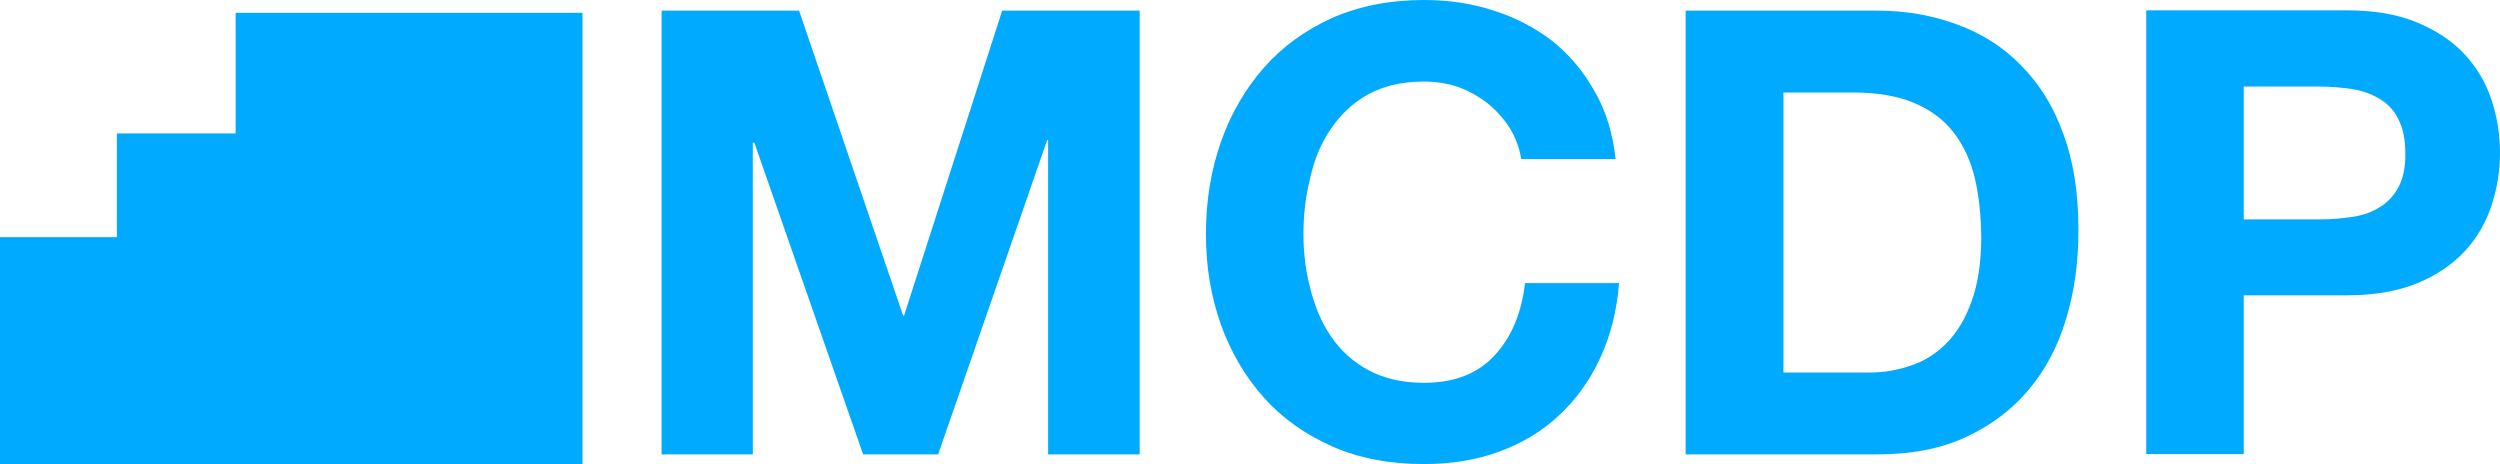 <?xml version="1.0" encoding="utf-8"?>
<!-- Generator: Adobe Illustrator 22.1.0, SVG Export Plug-In . SVG Version: 6.00 Build 0)  -->
<svg version="1.1" id="Layer_1" xmlns="http://www.w3.org/2000/svg" xmlns:xlink="http://www.w3.org/1999/xlink" x="0px" y="0px"
	 viewBox="0 0 800 148.6" enable-background="new 0 0 800 148.6" xml:space="preserve">
<g>
	<path fill="#00AAFF" d="M797.3,32c-1.8-5.4-4.6-10.3-8.6-14.6c-3.9-4.2-9-7.6-15.2-10.2c-6.2-2.6-13.7-3.9-22.6-3.9h-64.1v142H718
		V94.5h32.8c8.9,0,16.5-1.3,22.8-3.9c6.2-2.6,11.2-6,15.1-10.2c4-4.3,6.8-9.2,8.6-14.7c1.8-5.5,2.7-11.1,2.7-16.8
		C800,43.1,799.1,37.5,797.3,32z M767.5,59.9c-1.5,2.8-3.5,4.9-6,6.4c-2.5,1.6-5.4,2.6-8.7,3.1c-3.4,0.5-6.9,0.8-10.4,0.8H718V27.7
		h24.3c3.6,0,7,0.3,10.4,0.8c3.3,0.5,6.2,1.6,8.7,3.1c2.6,1.5,4.6,3.6,6,6.4c1.5,2.8,2.3,6.5,2.3,11C769.8,53.5,769,57.1,767.5,59.9
		z"/>
	<path fill="#00AAFF" d="M646.7,20.9C641,15,634.1,10.7,626.2,7.8c-7.9-2.9-16.4-4.4-25.5-4.4h-61.3v142h61.3
		c10.9,0,20.3-1.8,28.3-5.5c8-3.7,14.7-8.7,20.1-15.1c5.4-6.4,9.4-13.9,12-22.6c2.7-8.7,4-18.3,4-28.6c0-11.8-1.6-22.1-4.9-30.9
		C657.1,34,652.5,26.7,646.7,20.9z M630.9,96.4c-1.9,5.5-4.6,9.9-8,13.4c-3.3,3.3-7,5.7-11.2,7.1c-4.3,1.5-8.7,2.3-13.2,2.3h-27.8
		V29.6h22.3c7.7,0,14.2,1.1,19.4,3.3c5.3,2.2,9.5,5.3,12.7,9.4c3.2,4.1,5.5,9.1,6.9,14.9c1.3,5.8,2,12.2,2,19.4
		C633.9,84.4,632.9,91,630.9,96.4z"/>
	<path fill="#00AAFF" d="M478.2,113.8c-5.4,5.8-12.9,8.7-22.5,8.7c-7,0-12.9-1.4-17.9-4.1c-4.9-2.7-8.9-6.3-11.9-10.8
		c-3.1-4.5-5.2-9.6-6.6-15.3c-1.5-5.6-2.2-11.4-2.2-17.4c0-6.2,0.7-12.2,2.2-18.1c1.3-5.9,3.5-11.1,6.6-15.6c3.1-4.6,7-8.3,11.9-11
		c4.9-2.7,10.9-4.1,17.9-4.1c3.9,0,7.6,0.6,11.1,1.8c3.5,1.3,6.6,3.1,9.4,5.3c2.8,2.3,5.1,4.9,7,7.9c1.8,3,3,6.2,3.6,9.8H517
		c-0.9-8.2-3.1-15.5-6.8-21.8c-3.6-6.4-8.1-11.7-13.6-16.1C491.2,8.9,485,5.6,478,3.4c-7-2.3-14.4-3.4-22.3-3.4
		c-10.9,0-20.6,1.9-29.3,5.7c-8.7,3.9-16,9.2-21.9,15.9c-6,6.8-10.6,14.7-13.8,23.8c-3.2,9.1-4.8,18.9-4.8,29.5
		c0,10.4,1.6,20,4.8,29c3.2,8.9,7.8,16.7,13.8,23.4c5.9,6.6,13.3,11.8,21.9,15.6c8.7,3.8,18.4,5.6,29.3,5.6c8.7,0,16.8-1.3,24.1-4
		c7.3-2.7,13.7-6.5,19.1-11.6c5.4-5,9.8-11.1,13.1-18.2c3.3-7.1,5.4-15.1,6.1-24.1H488C486.9,100.3,483.6,108,478.2,113.8z"/>
	<polygon fill="#00AAFF" points="289.3,101 289,101 255.7,3.4 211.7,3.4 211.7,145.4 240.9,145.4 240.9,45.7 241.4,45.7 
		276.2,145.4 300.2,145.4 335.1,44.8 335.4,44.8 335.4,145.4 364.7,145.4 364.7,3.4 320.7,3.4 	"/>
	<polygon fill="#00AAFF" points="75.4,42.7 37.4,42.7 37.4,75.9 0,75.9 0,148.6 186.4,148.6 186.4,4.1 75.4,4.1 	"/>
</g>
</svg>
